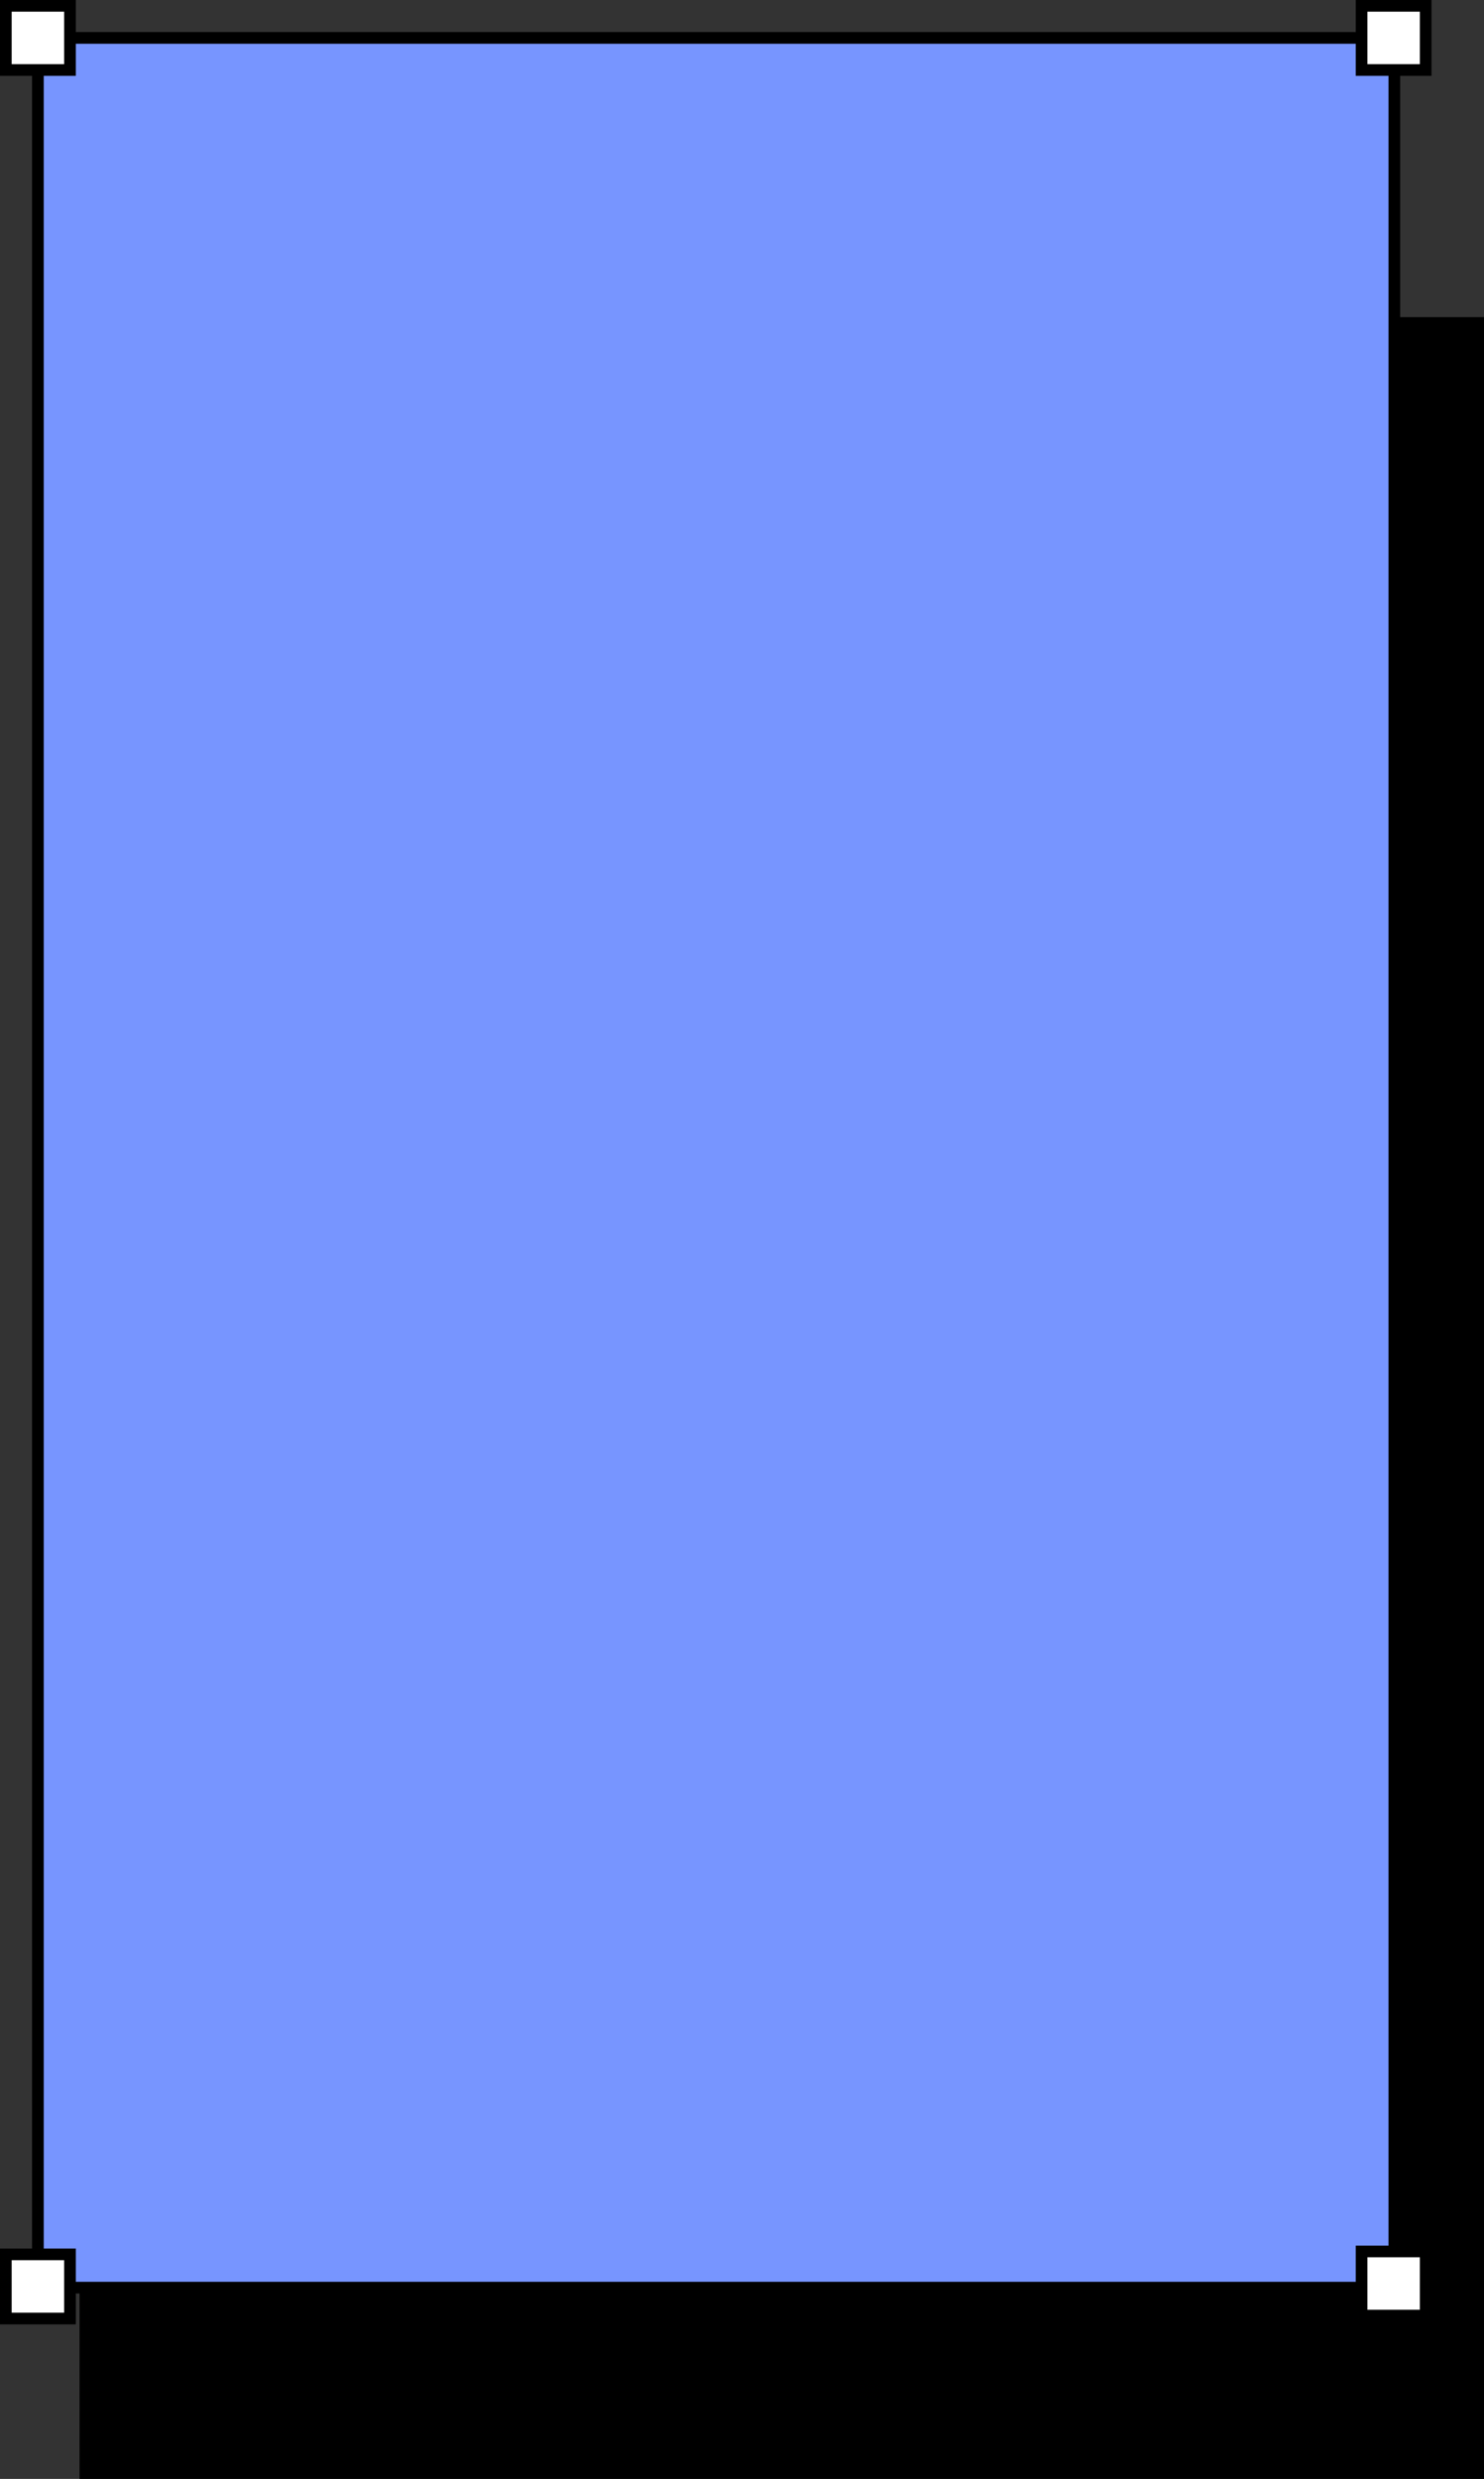 <svg width="509" height="850" viewBox="0 0 509 850" fill="none" xmlns="http://www.w3.org/2000/svg">
<rect x="0" y="0" width="509" height="850" fill="#333333" stroke="none"/>
<rect x="27.282" y="108.747" width="481.718" height="741.253" fill="black"/>
<rect x="13" y="13" width="465.249" height="771.415" fill="#7795FF"/>
<rect x="13" y="13" width="465.249" height="771.415" stroke="black" stroke-width="4"/>
<rect x="467" y="2" width="22" height="22" fill="white" stroke="black" stroke-width="4"/>
<rect x="2" y="2" width="22" height="22" fill="white" stroke="black" stroke-width="4"/>
<rect x="467" y="772" width="22" height="22" fill="white" stroke="black" stroke-width="4"/>
<rect x="2" y="773" width="22" height="22" fill="white" stroke="black" stroke-width="4"/>
</svg>
